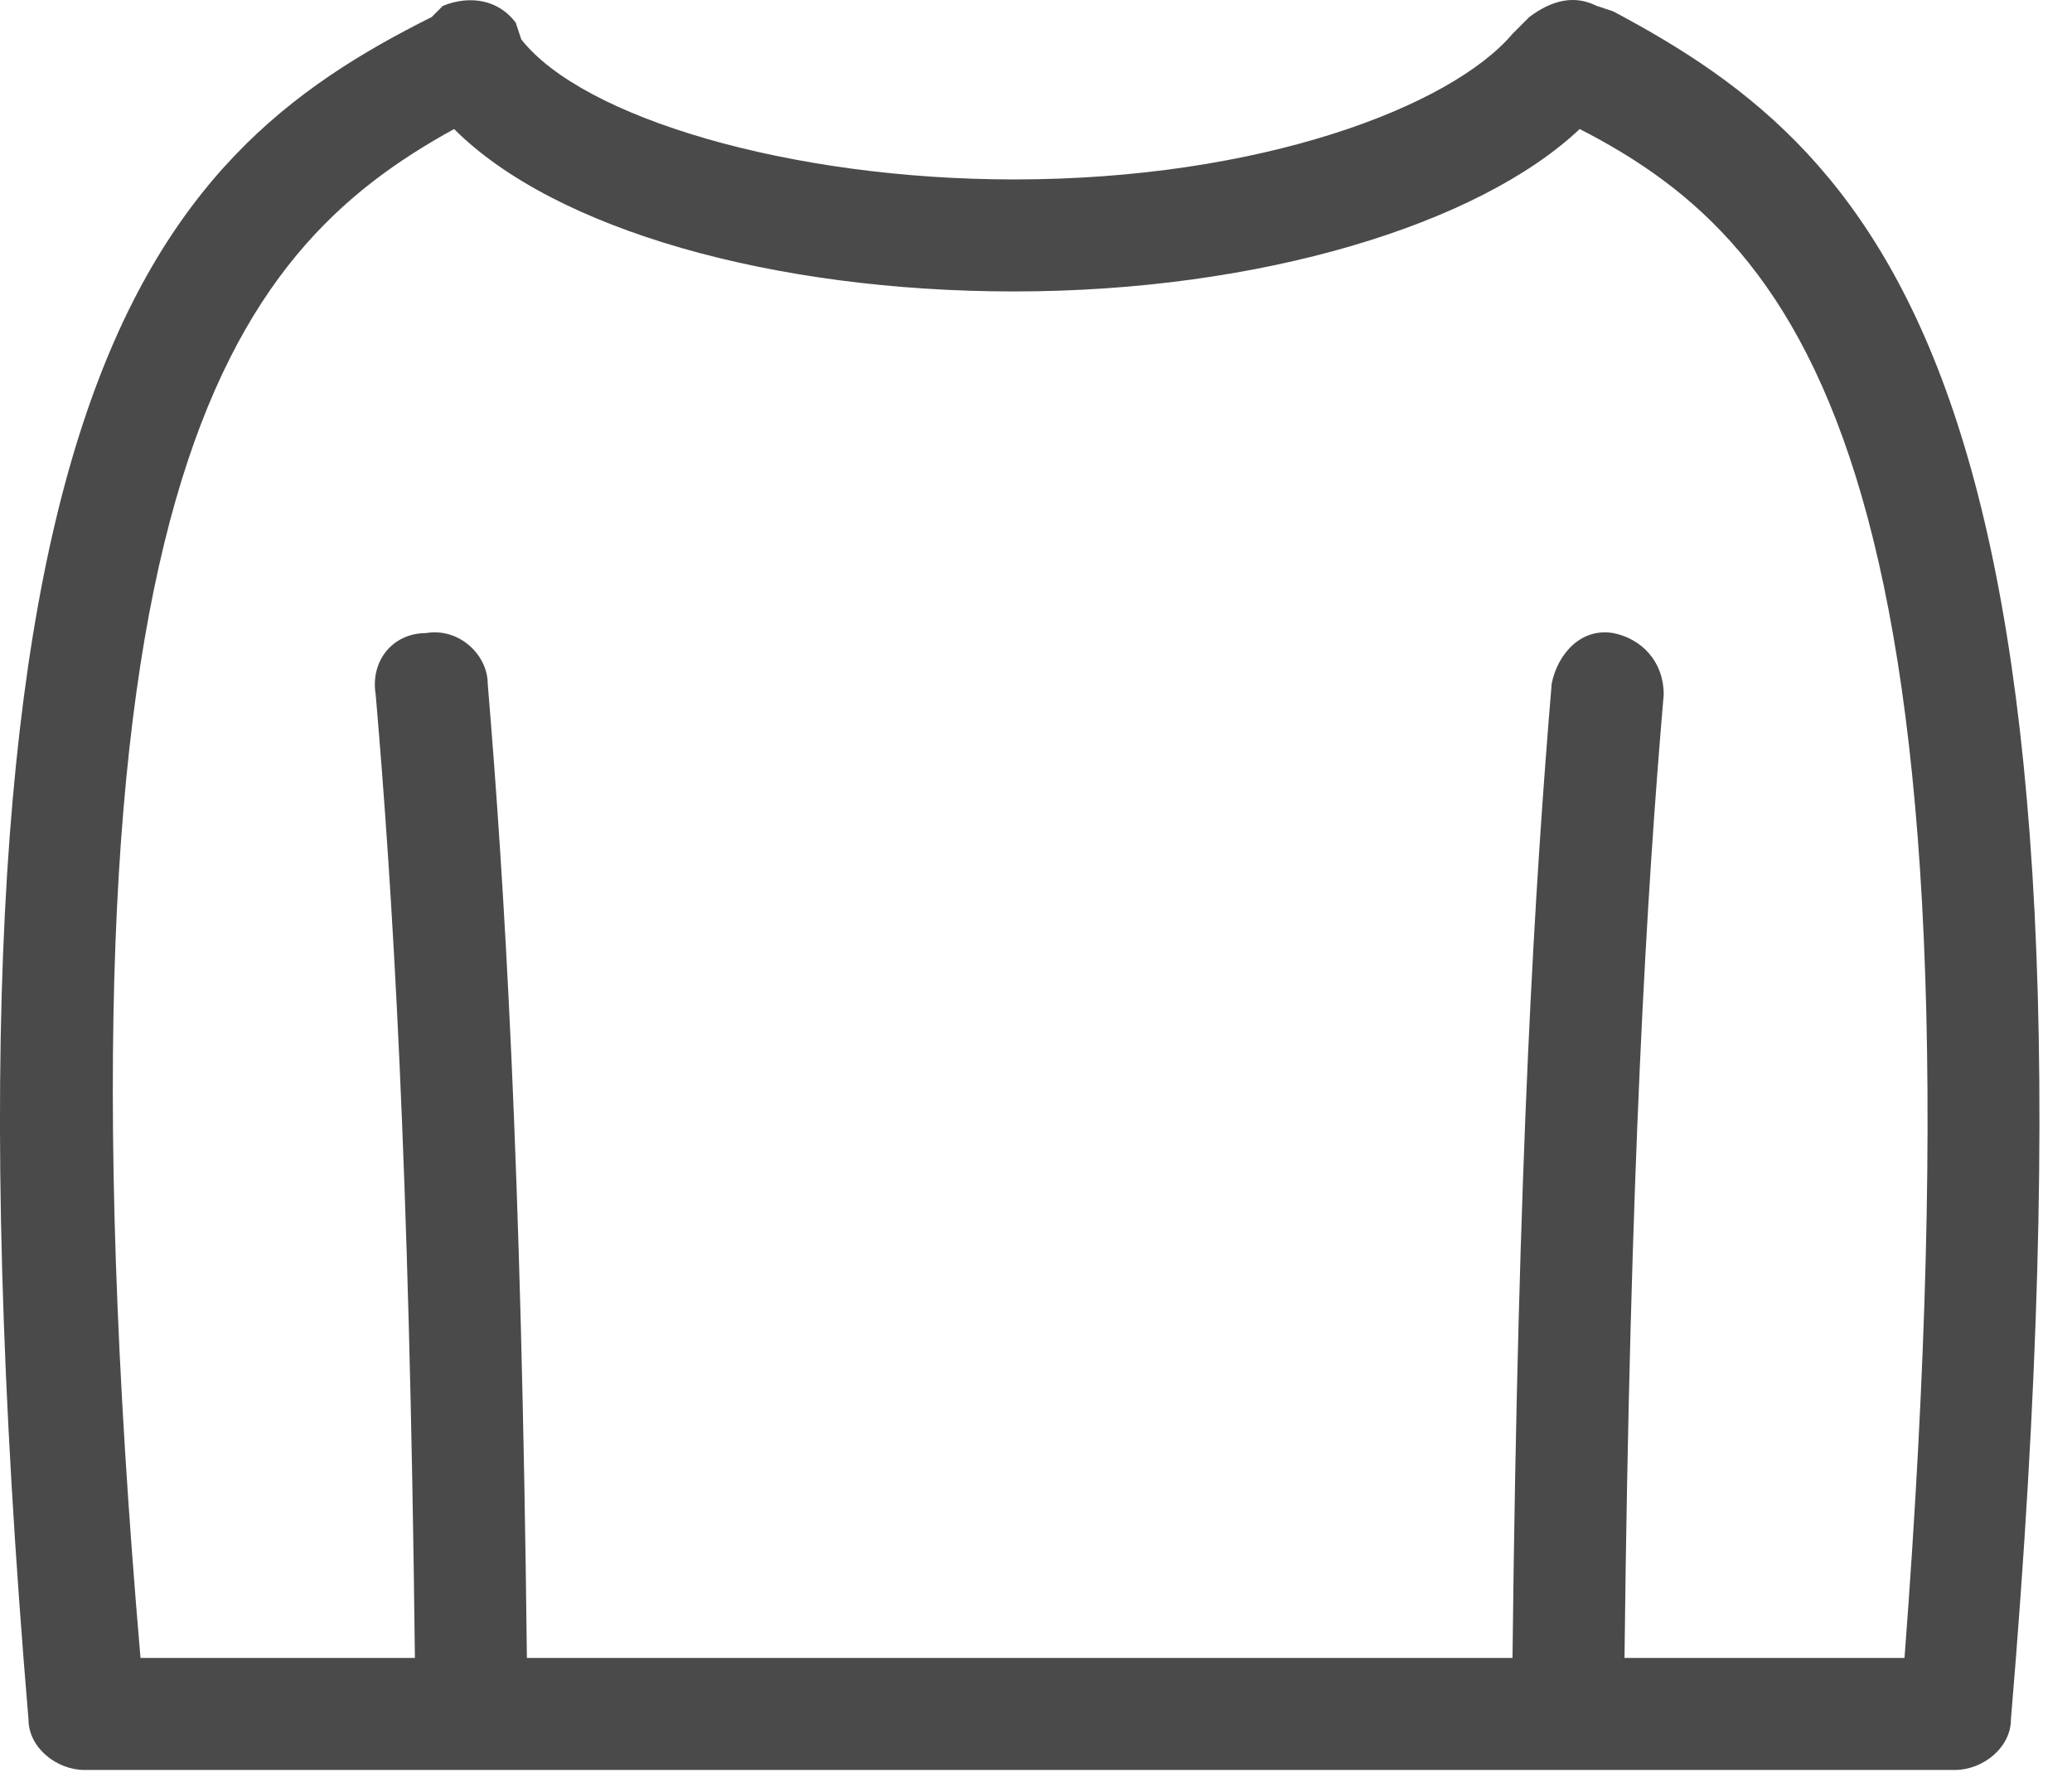 <svg width="37" height="32" viewBox="0 0 37 32" fill="none" xmlns="http://www.w3.org/2000/svg">
<path d="M28.809 0.204L28.509 0.104C28.109 -0.096 27.709 0.004 27.309 0.304L27.009 0.604C25.909 1.904 22.509 3.204 18.109 3.204C14.109 3.204 10.409 2.104 9.309 0.704L9.209 0.404C8.909 0.004 8.409 -0.096 7.909 0.104L7.709 0.304C2.709 2.804 -1.491 7.004 0.509 30.704C0.509 31.204 1.009 31.604 1.509 31.604H34.909C35.409 31.604 35.909 31.204 35.909 30.704C37.909 7.004 33.709 2.804 28.809 0.204ZM34.009 29.604H29.009C29.109 20.804 29.409 15.904 29.709 12.404C29.709 11.804 29.309 11.404 28.809 11.304C28.209 11.204 27.809 11.704 27.709 12.204C27.409 15.804 27.109 20.604 27.009 29.604H9.409C9.309 20.704 9.009 15.804 8.709 12.204C8.709 11.704 8.209 11.204 7.609 11.304C7.009 11.304 6.609 11.804 6.709 12.404C7.009 15.904 7.309 20.704 7.409 29.604H2.509C0.709 8.704 4.109 4.504 8.109 2.304C9.909 4.104 13.809 5.204 18.109 5.204C22.509 5.204 26.409 4.004 28.209 2.304C32.309 4.404 35.609 8.604 34.009 29.604Z" fill="#4A4A4A"/>
</svg>
